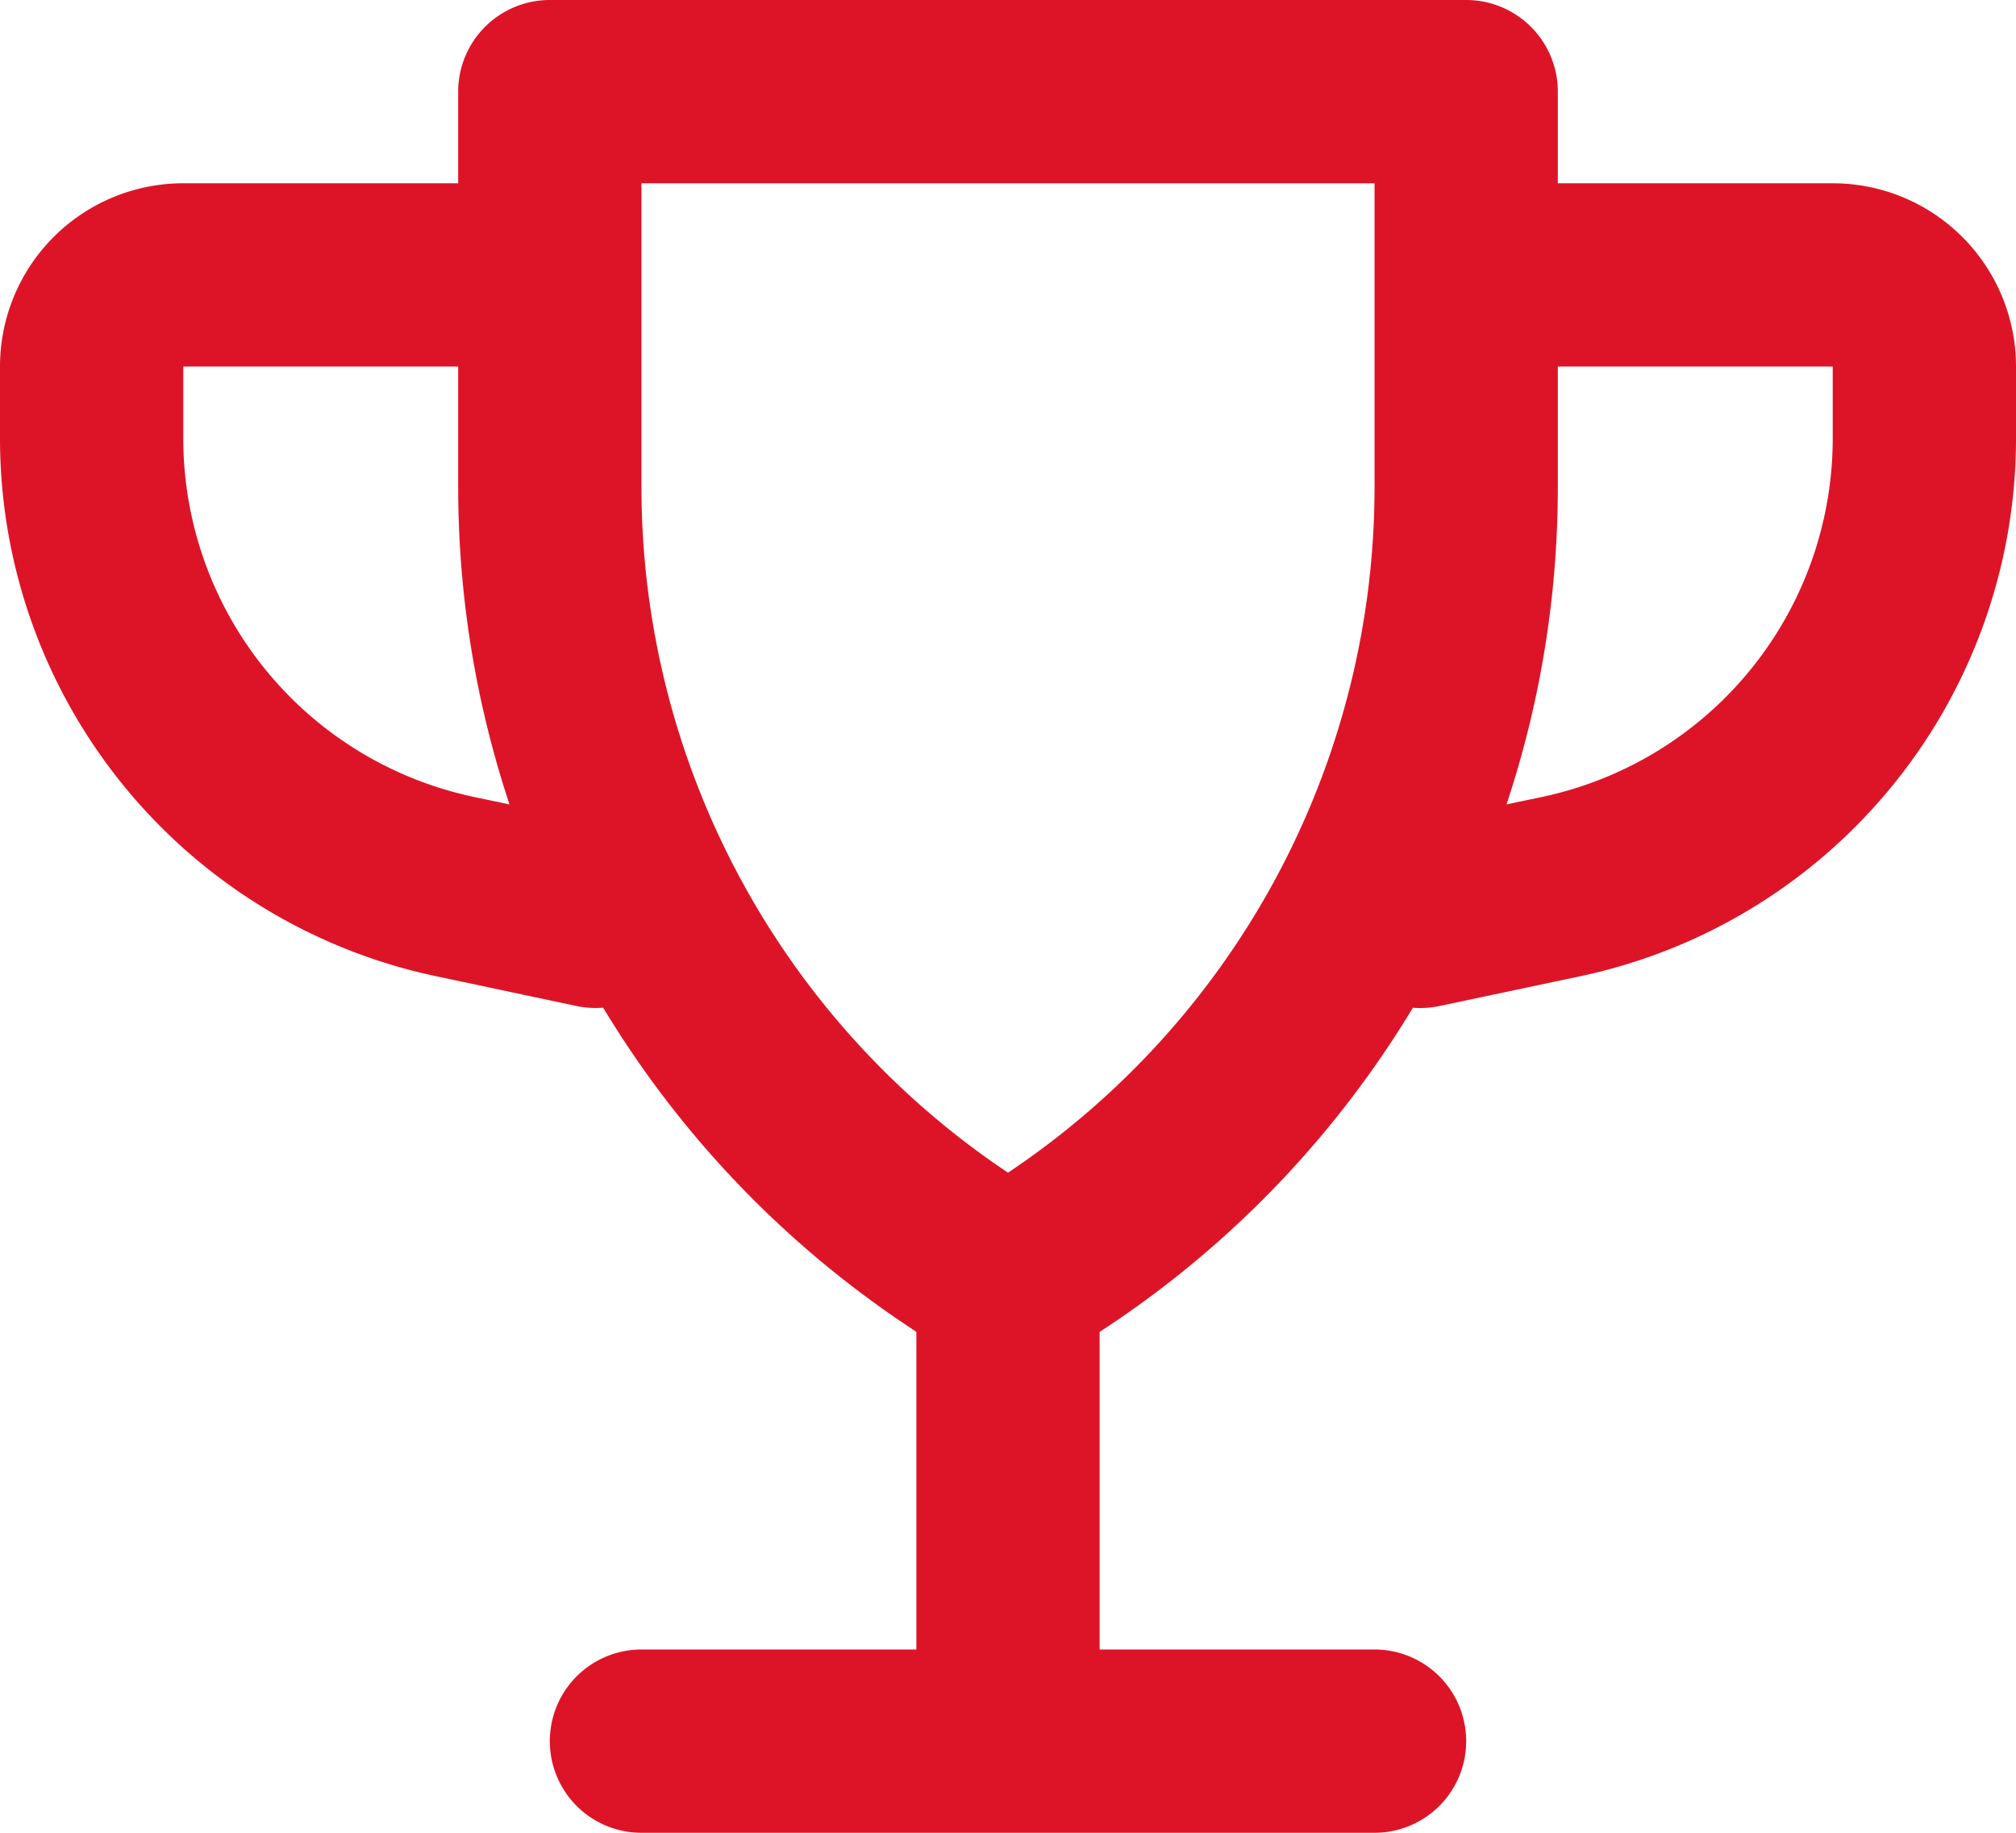 <svg width="22" height="20" fill="none" xmlns="http://www.w3.org/2000/svg"><path fill-rule="evenodd" clip-rule="evenodd" d="M5 1a1 1 0 011-1h10a1 1 0 011 1v1h3a2 2 0 012 2v.783a6 6 0 01-4.755 5.87l-1.537.325a1.02 1.02 0 01-.29.019 10.993 10.993 0 01-3.301 3.46l-.117.077V18h3a1 1 0 110 2H7a1 1 0 110-2h3v-3.466l-.116-.078a10.993 10.993 0 01-3.302-3.46 1.003 1.003 0 01-.29-.018l-1.537-.326A6 6 0 010 4.782V4a2 2 0 012-2h3V1zm0 3H2v.783a4 4 0 003.17 3.913l.39.082A10.992 10.992 0 015 5.314V4zm12 1.314V4h3v.783a4 4 0 01-3.17 3.913l-.39.082c.367-1.103.56-2.27.56-3.464zM7 2v3.314a9 9 0 003.996 7.48l.004.003.004-.003A9 9 0 0015 5.314V2H7z" fill="#DD1427"/></svg>
